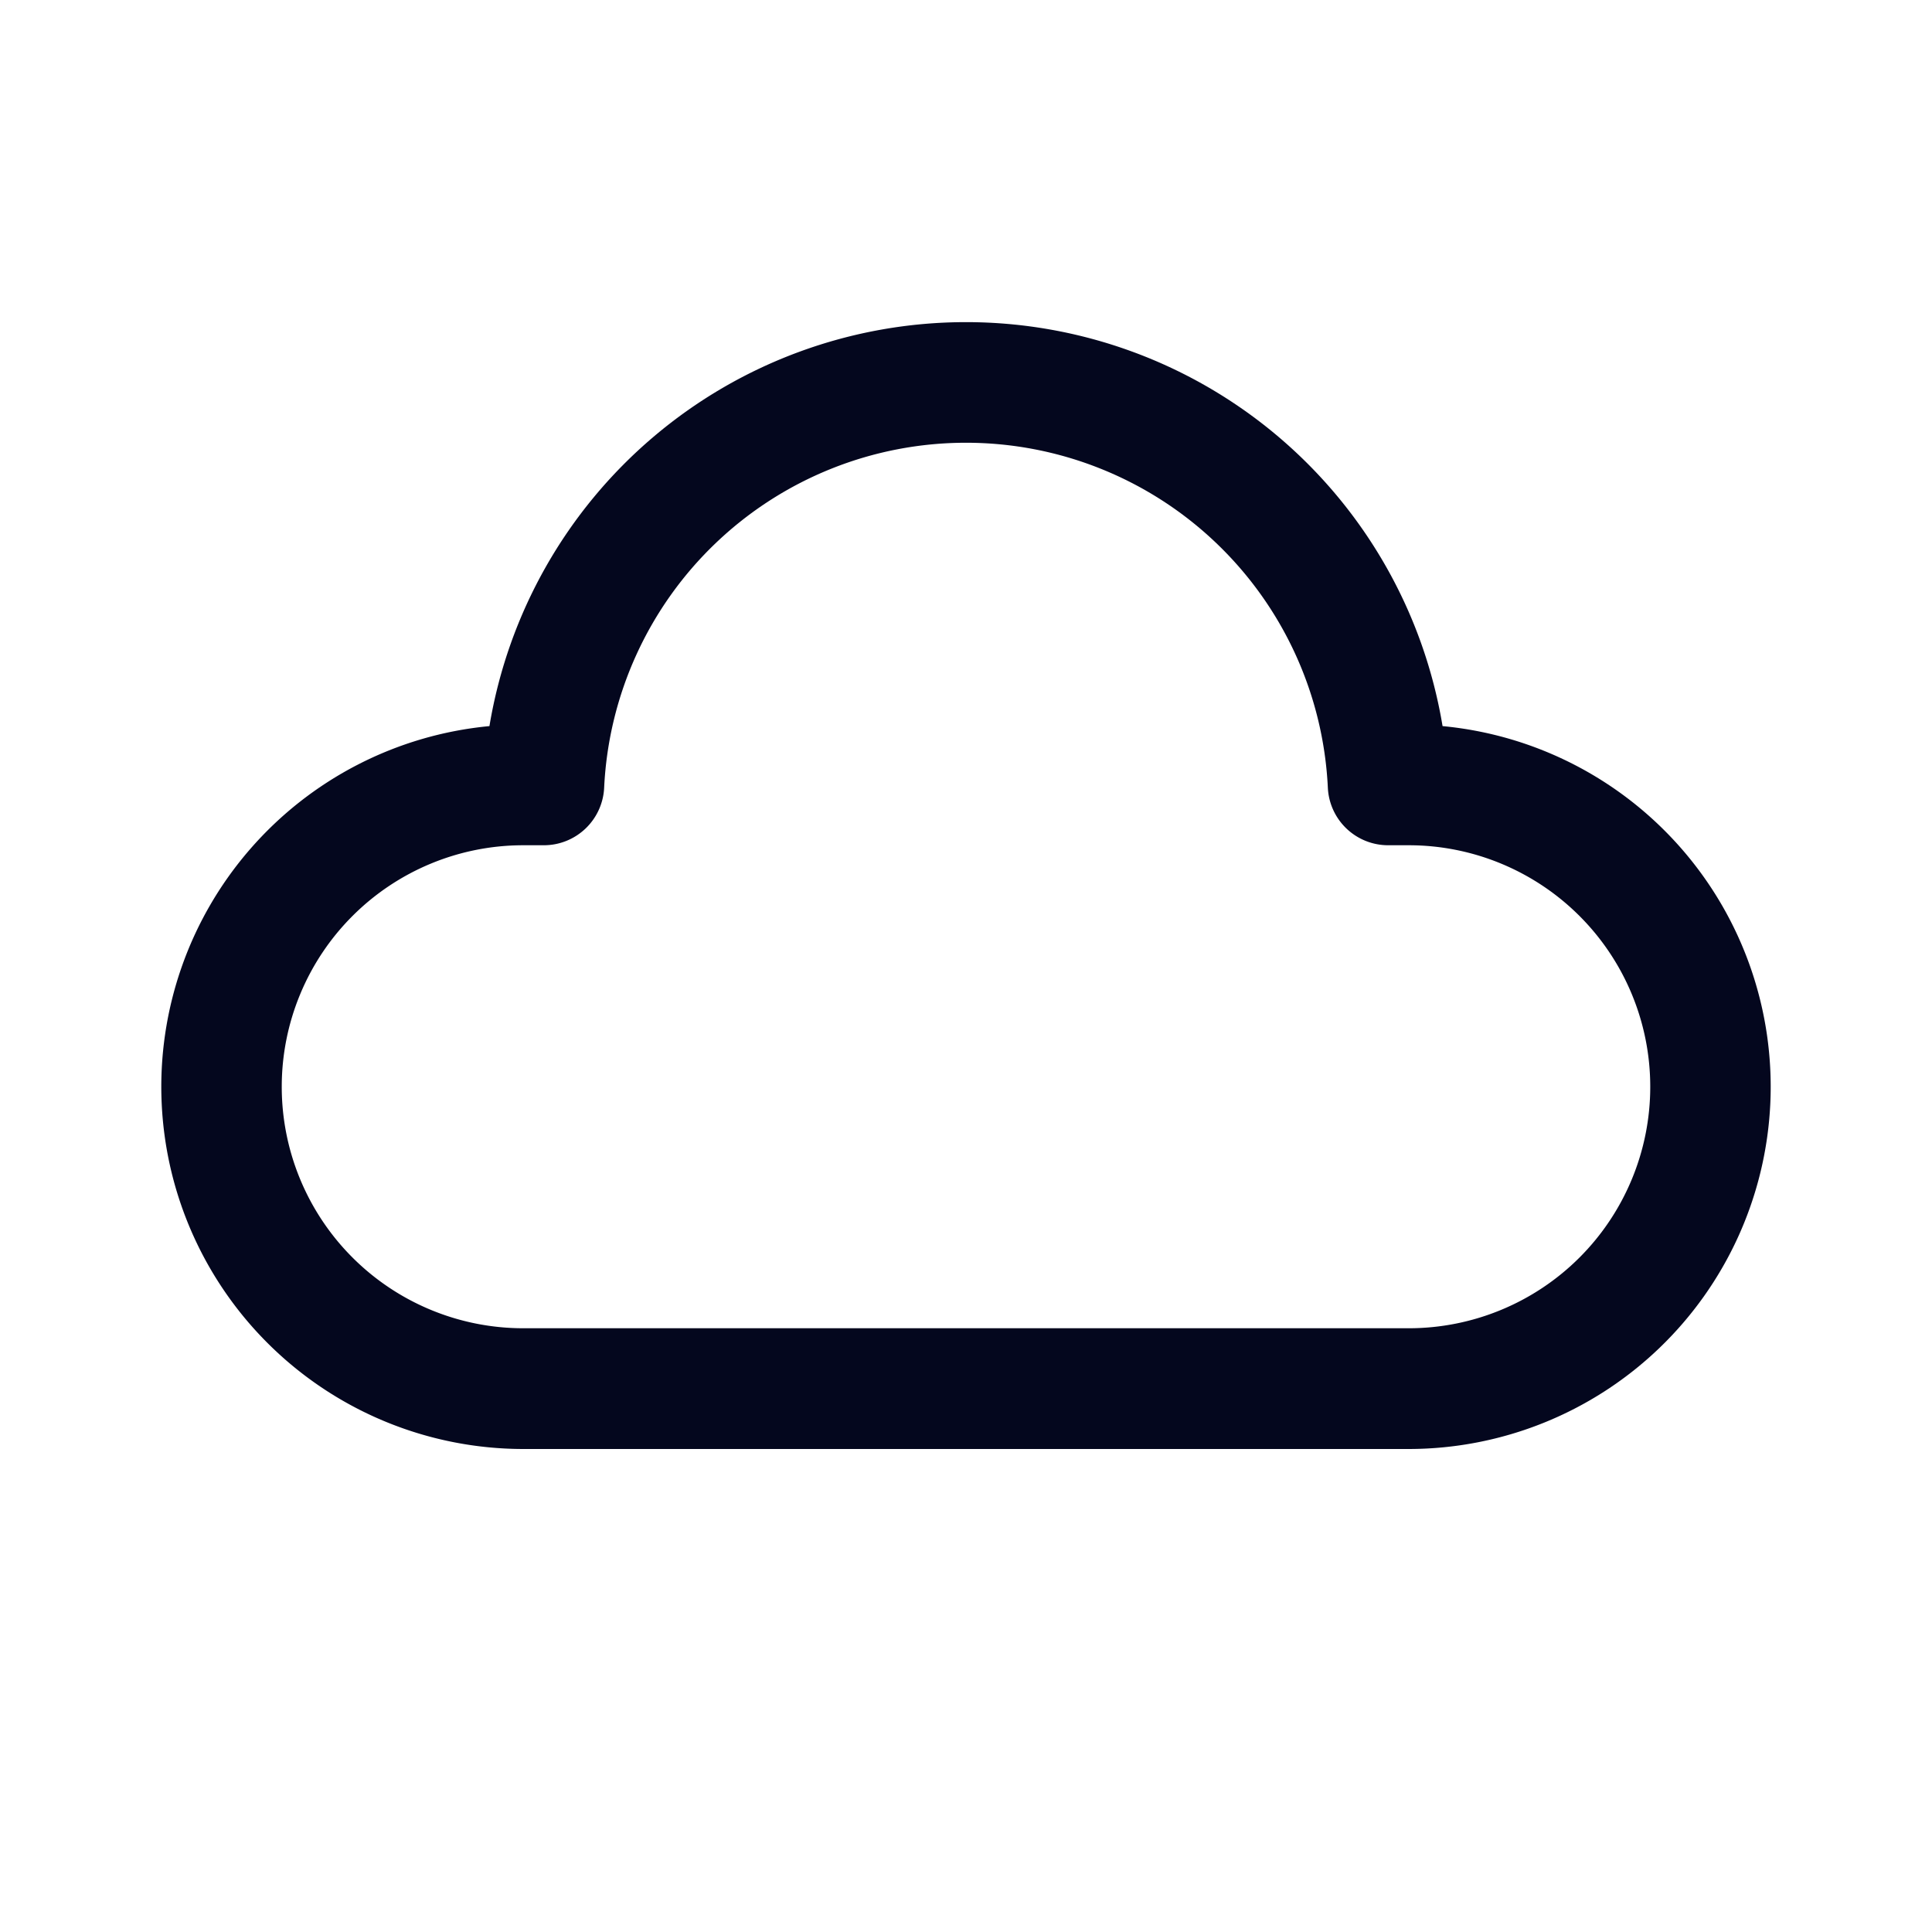 <svg xmlns="http://www.w3.org/2000/svg" width="24" height="24" fill="none"><path fill="#04071E" d="M12 5.5a4.5 4.5 0 0 0-4.495 4.285.75.75 0 0 1-.75.715H6.5a3 3 0 1 0 0 6h11a3 3 0 1 0 0-6h-.256a.75.75 0 0 1-.749-.715A4.5 4.5 0 0 0 12 5.5M6.08 9.02a6.001 6.001 0 0 1 11.84 0A4.5 4.5 0 0 1 17.5 18h-11a4.5 4.5 0 0 1-.42-8.98"/></svg>